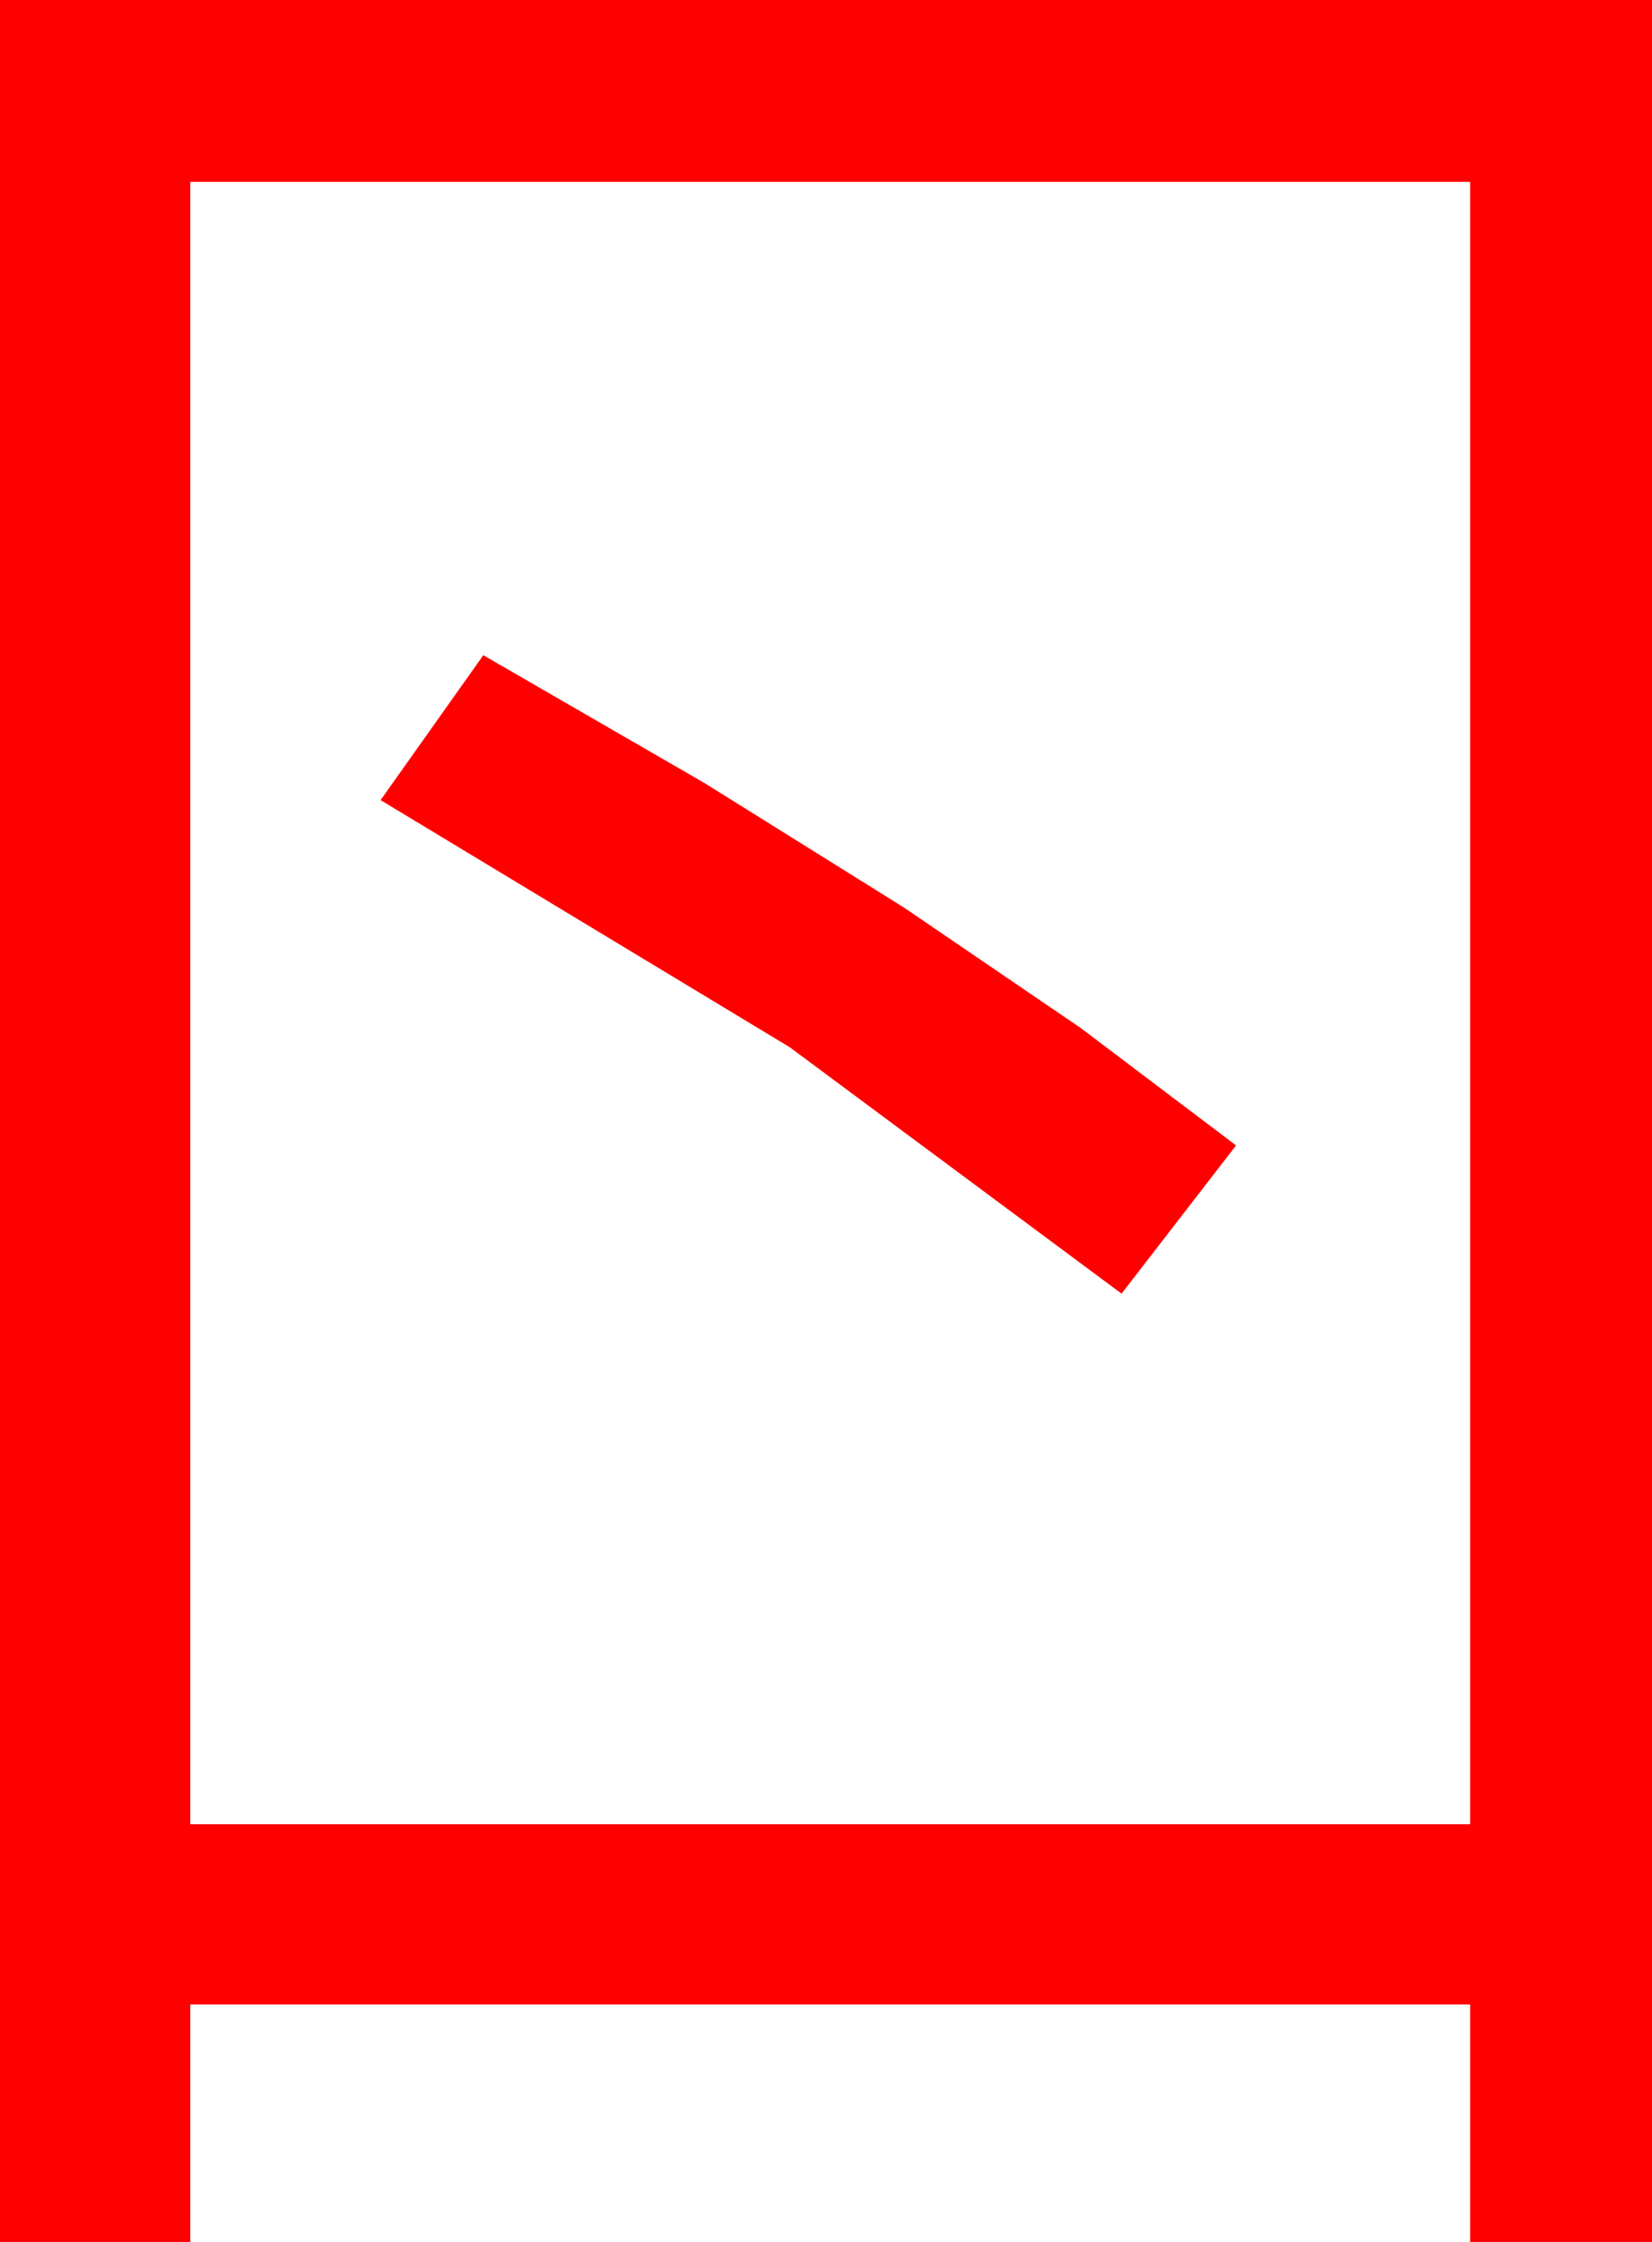 <?xml version="1.0" encoding="utf-8"?>
<!DOCTYPE svg PUBLIC "-//W3C//DTD SVG 1.1//EN" "http://www.w3.org/Graphics/SVG/1.1/DTD/svg11.dtd">
<svg width="28.74" height="38.994" xmlns="http://www.w3.org/2000/svg" xmlns:xlink="http://www.w3.org/1999/xlink" xmlns:xml="http://www.w3.org/XML/1998/namespace" version="1.1">
  <g>
    <g>
      <path style="fill:#FF0000;fill-opacity:1" d="M8.408,11.396L12.259,13.621 15.725,15.784 18.807,17.884 21.504,19.922 19.512,22.5 13.74,18.215 6.621,13.916 8.408,11.396z M3.311,3.164L3.311,31.729 25.576,31.729 25.576,3.164 3.311,3.164z M0,0L28.74,0 28.74,38.994 25.576,38.994 25.576,34.863 3.311,34.863 3.311,38.994 0,38.994 0,0z" />
    </g>
  </g>
</svg>